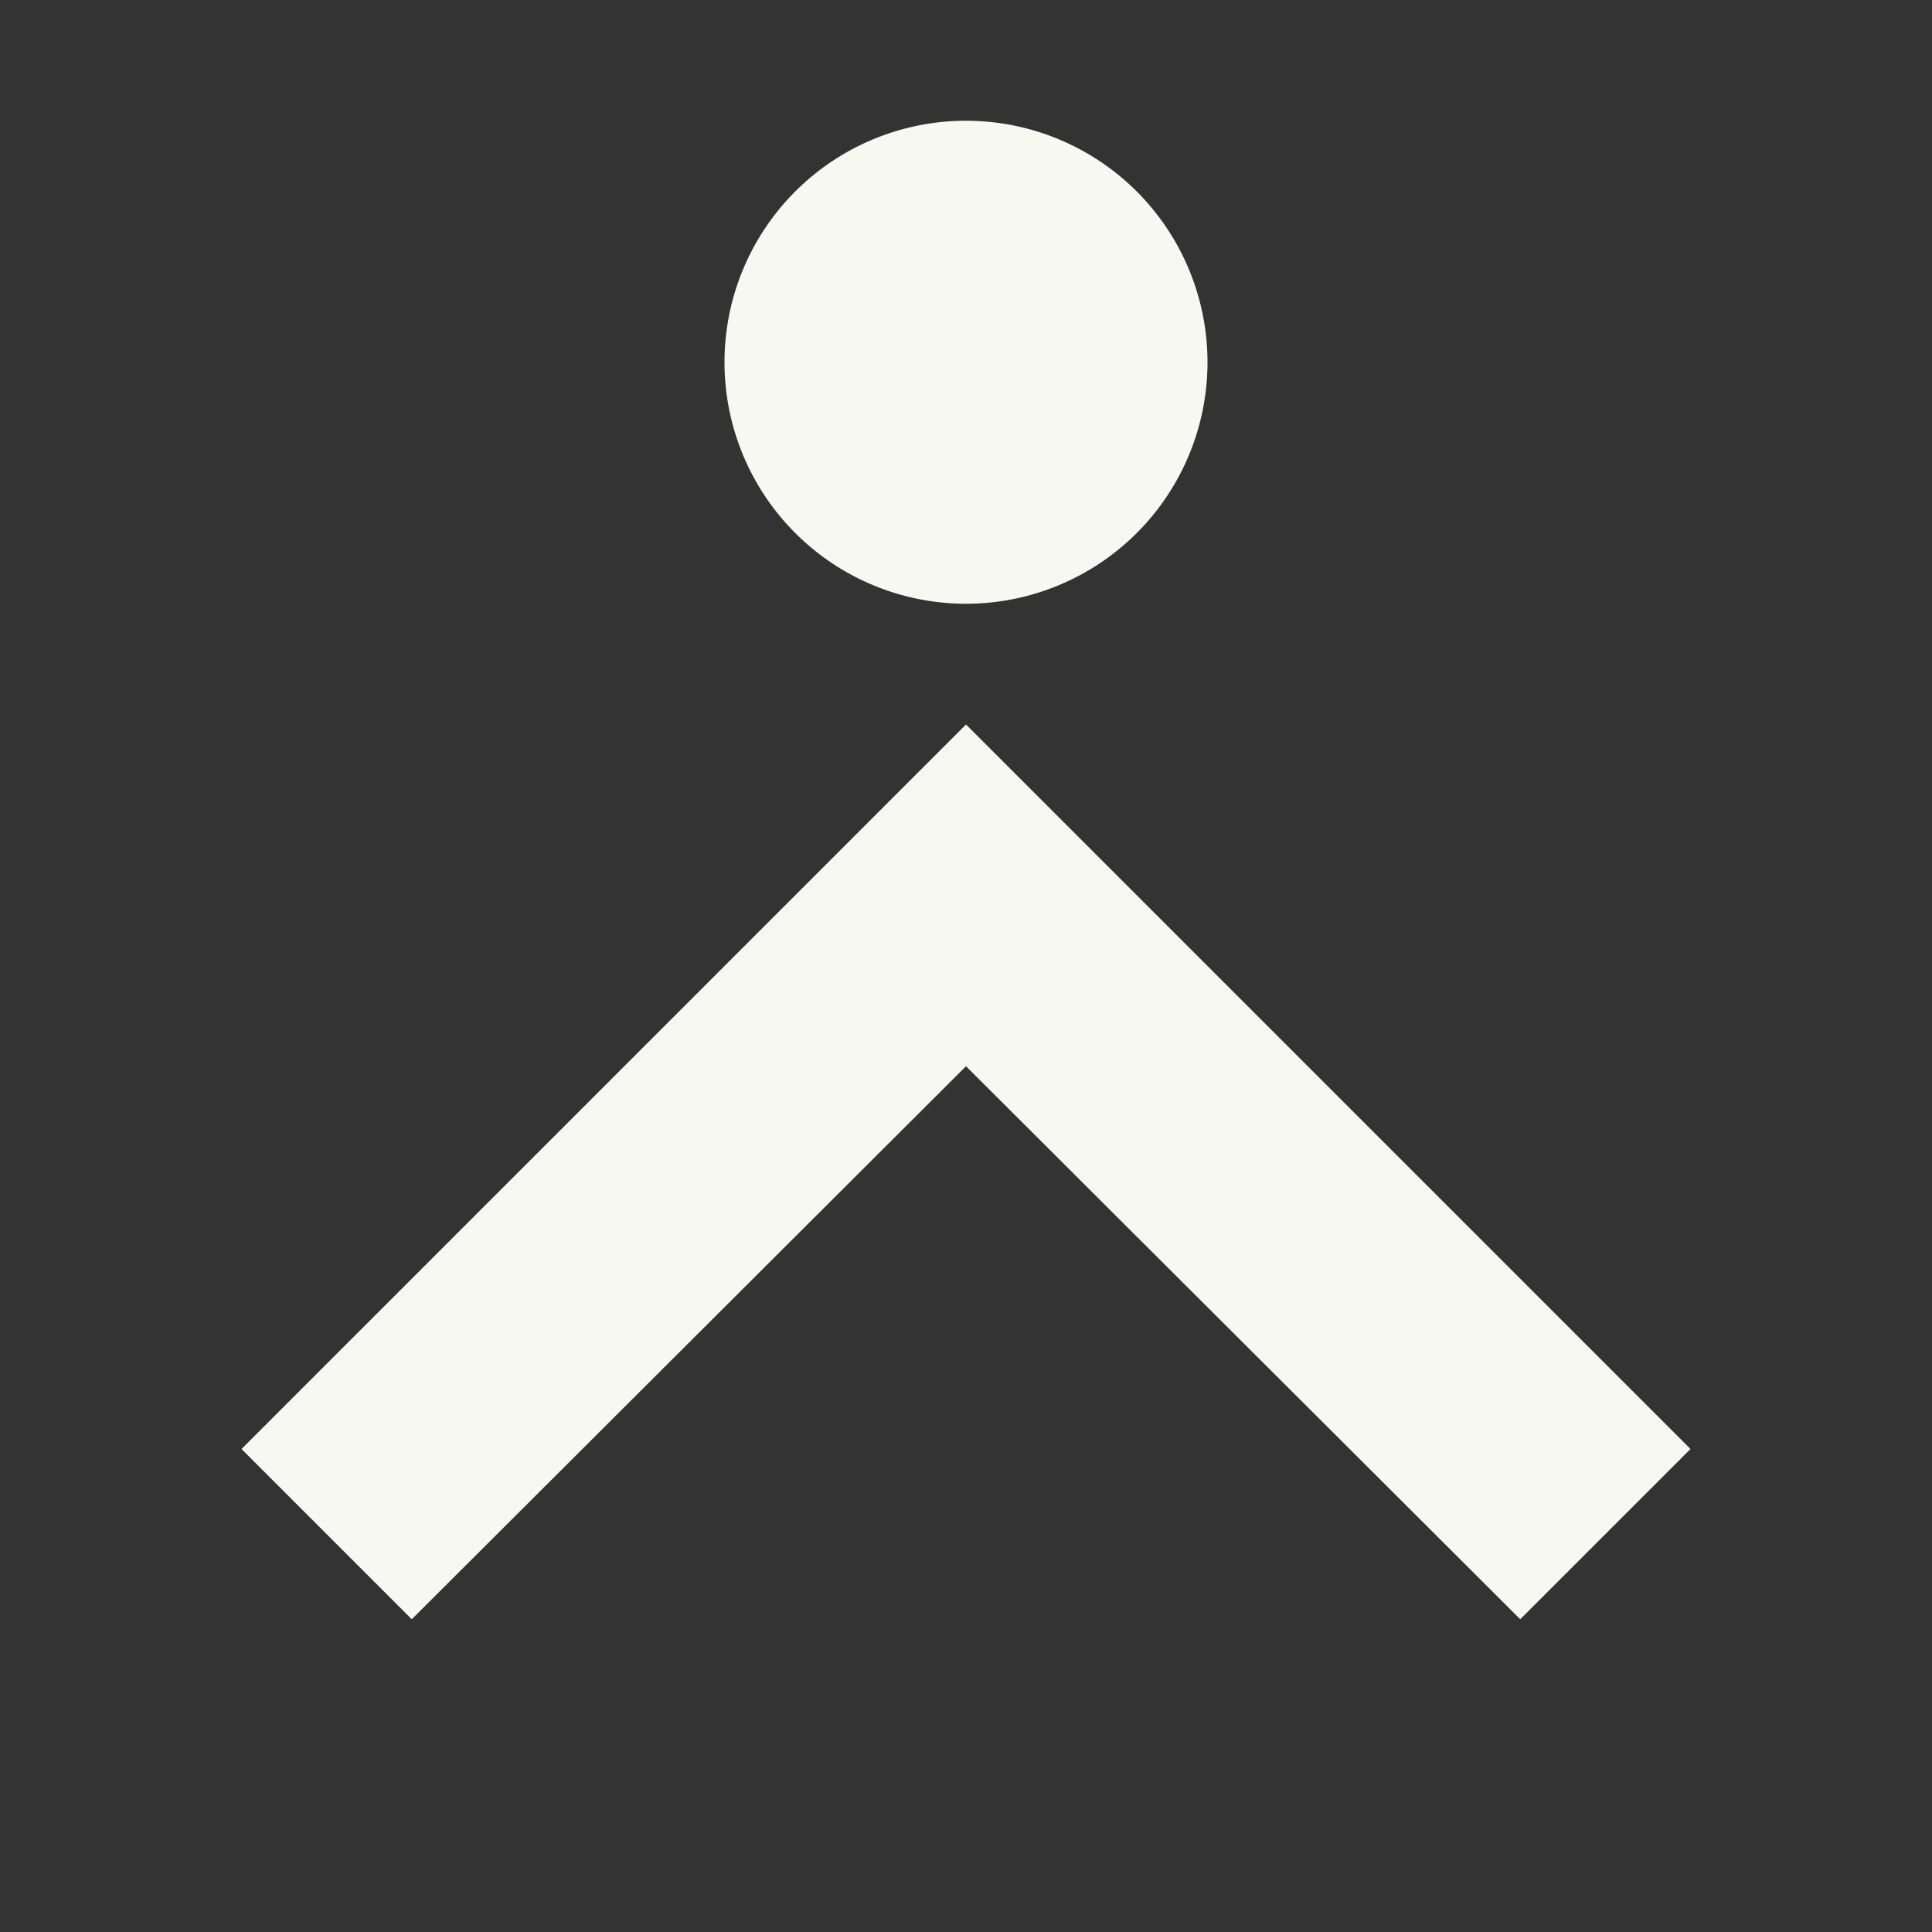 <svg width="16" height="16" version="1.1" xmlns="http://www.w3.org/2000/svg">
 <rect width="100%" height="100%" fill="#333333" stroke="none"/>
 <path d="m8 5a2 2 0 0 0 2-2 2 2 0 0 0-2-2 2 2 0 0 0-2 2 2 2 0 0 0 2 2z" fill="#f8f8f2"/>
 <path class="ColorScheme-Text" d="M 12.59,13.41 8,8.83 3.41,13.41 2,12 8,6 l 6,6 z" color="#f8f8f2" fill="currentColor"/>
</svg>
